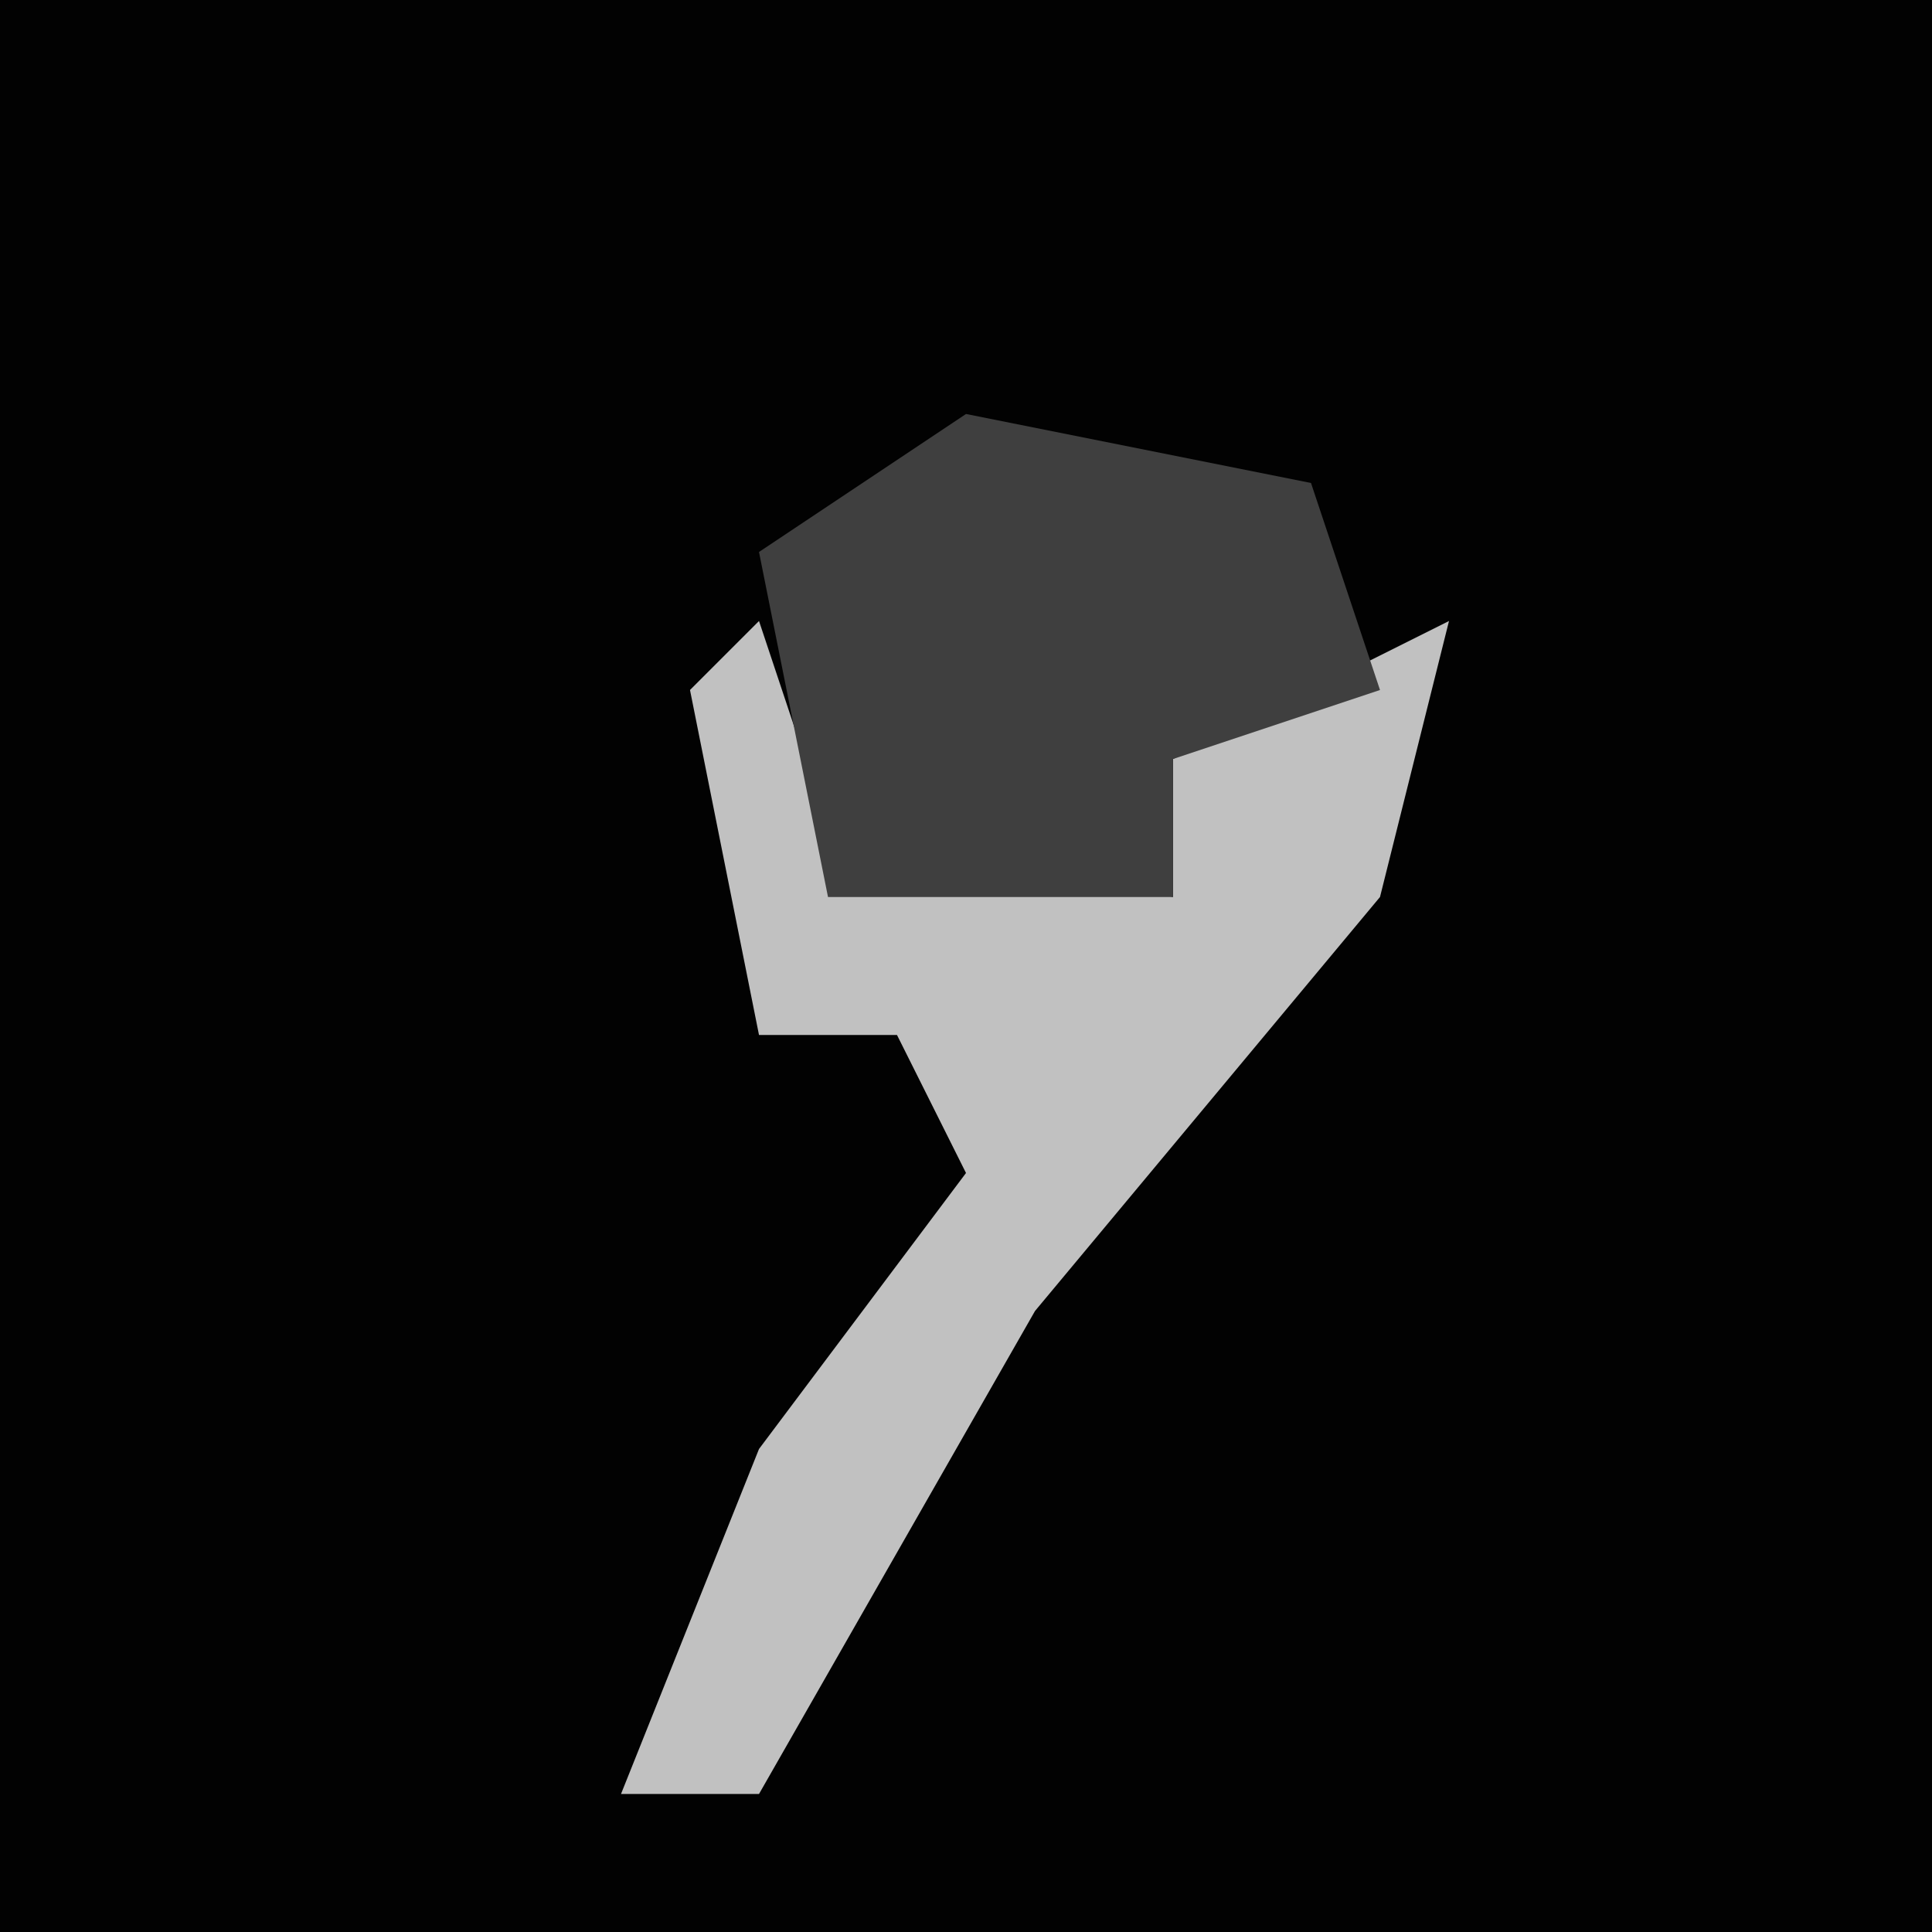 <?xml version="1.0" encoding="UTF-8"?>
<svg version="1.1" xmlns="http://www.w3.org/2000/svg" width="28" height="28">
<path d="M0,0 L28,0 L28,28 L0,28 Z " fill="#020202" transform="translate(0,0)"/>
<path d="M0,0 L1,3 L6,4 L6,2 L10,0 L9,4 L4,10 L0,17 L-2,17 L0,12 L3,8 L2,6 L0,6 L-1,1 Z " fill="#C1C1C1" transform="translate(11,9)"/>
<path d="M0,0 L5,1 L6,4 L3,5 L3,7 L-2,7 L-3,2 Z " fill="#3F3F3F" transform="translate(14,6)"/>
</svg>
